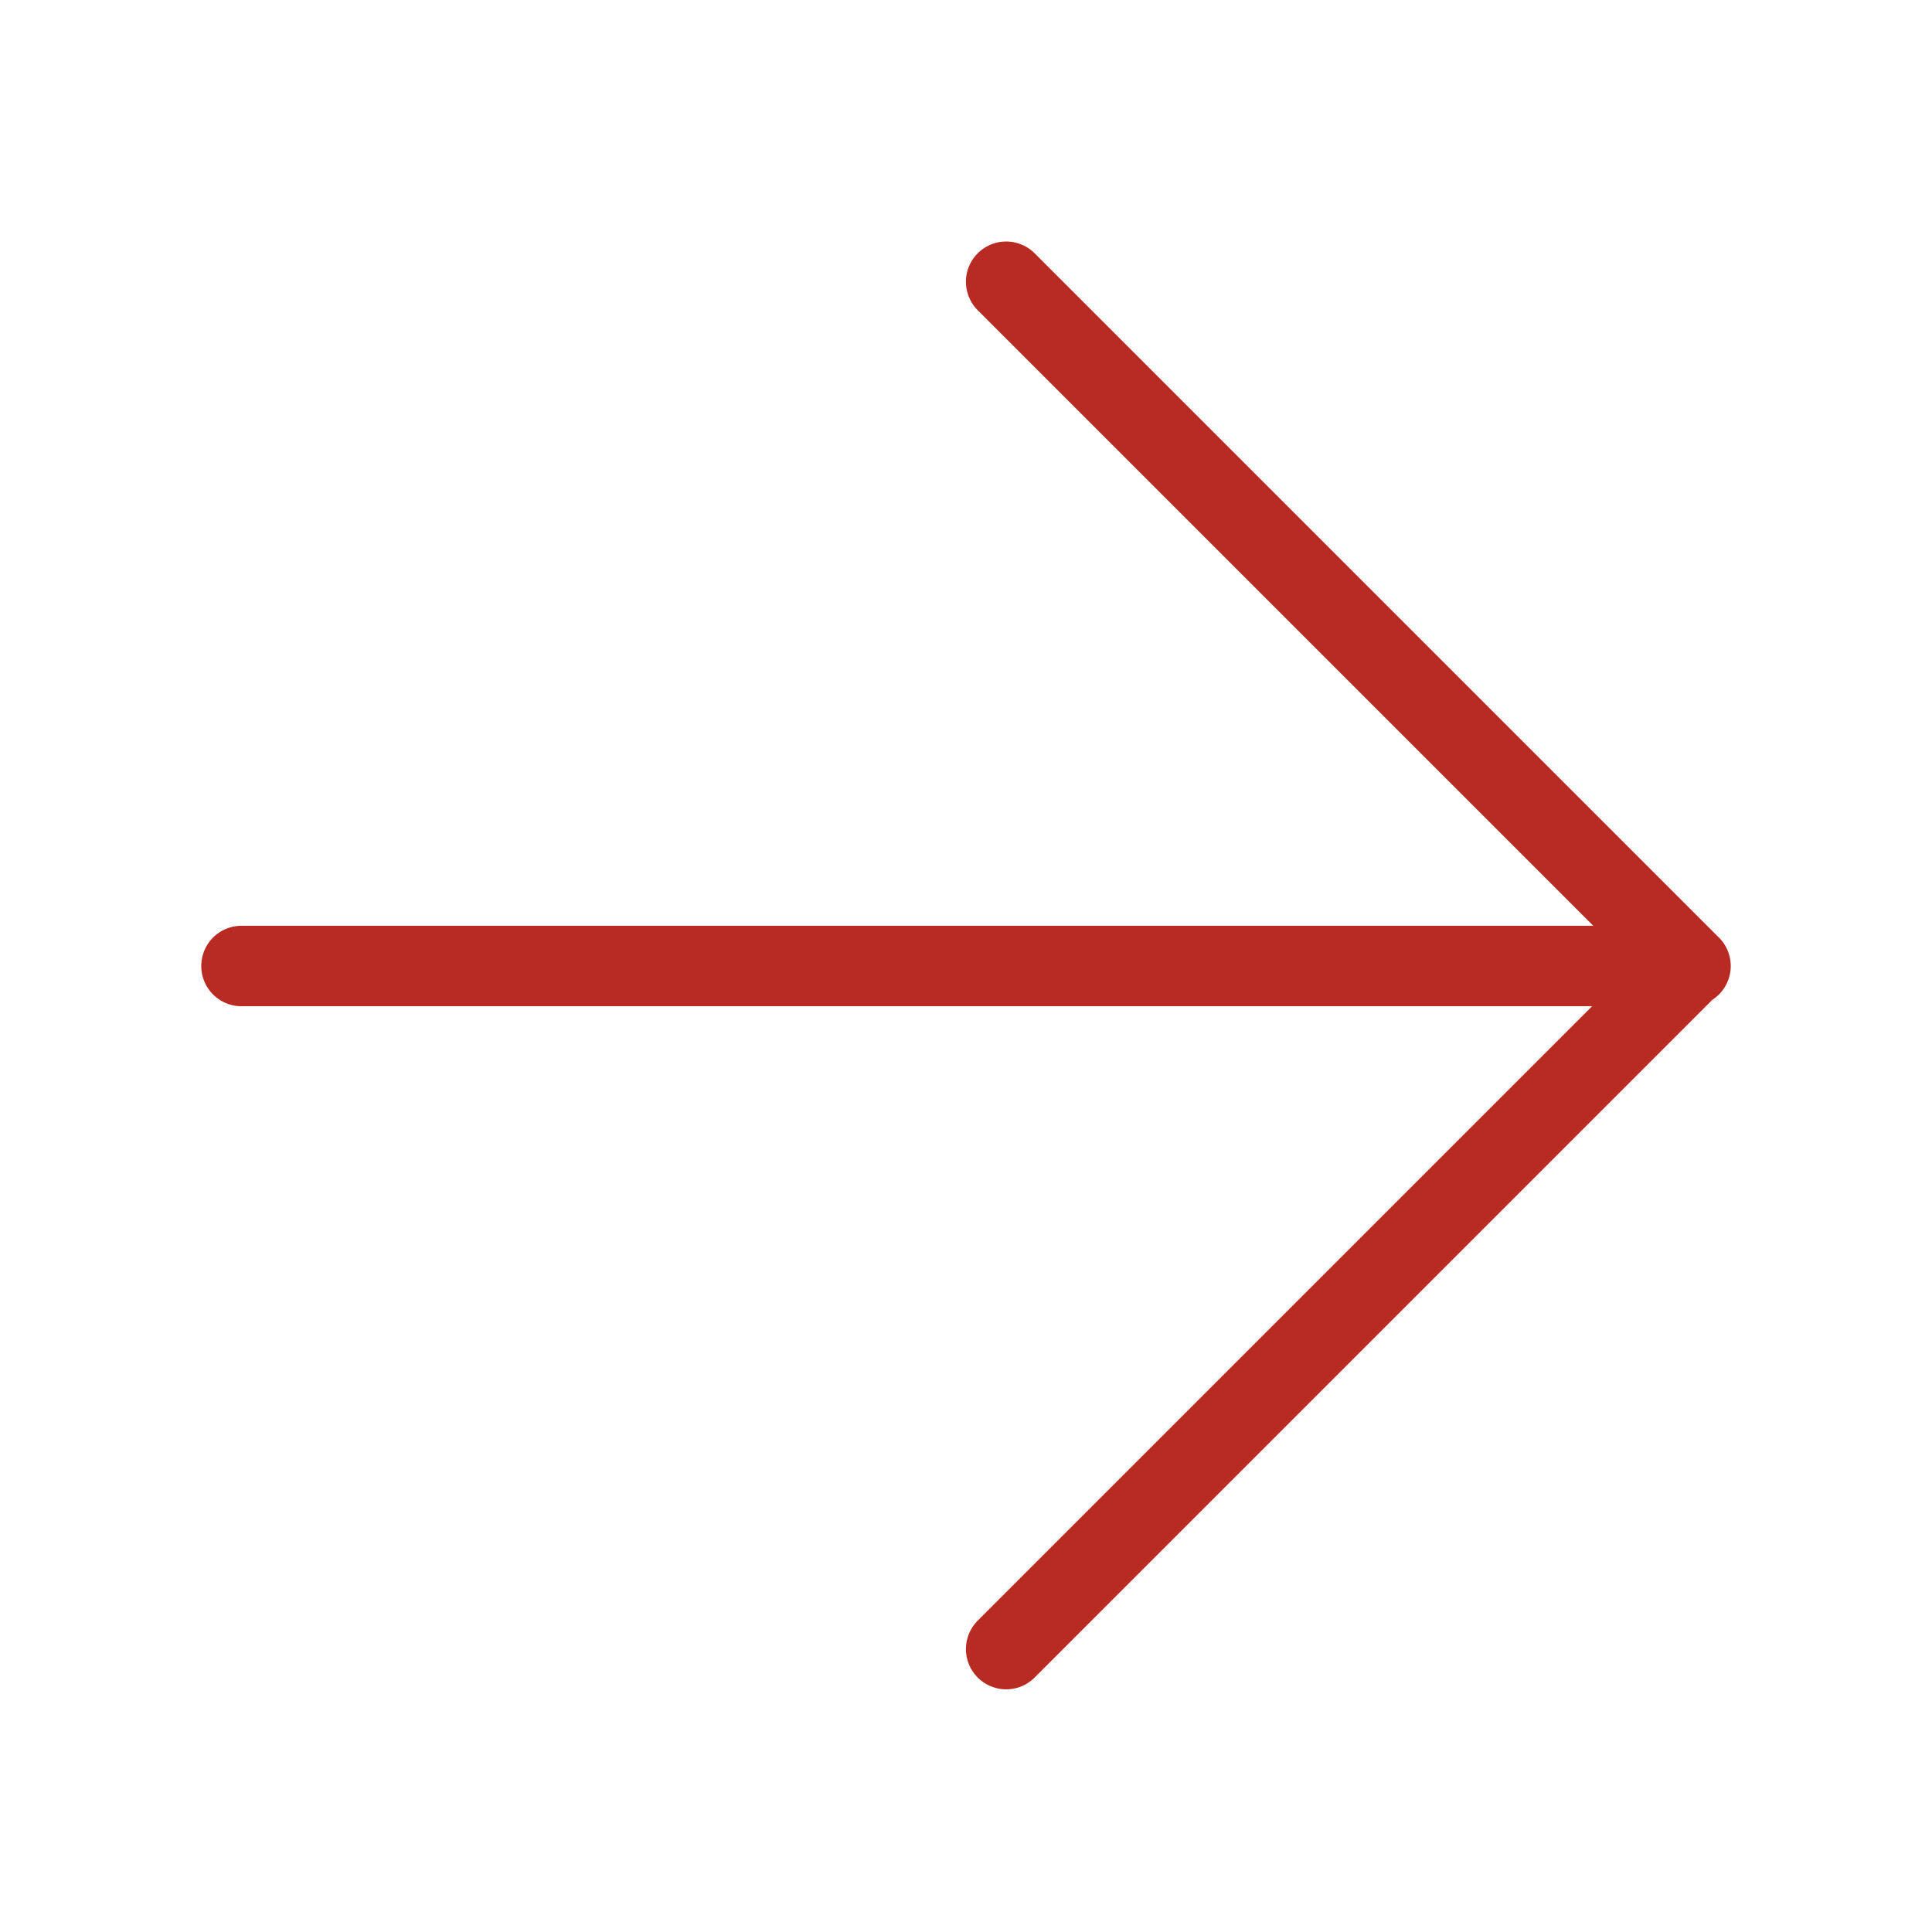 <svg xmlns="http://www.w3.org/2000/svg" width="48" height="48"><path d="M24.998 7l16.971 16.971M6 24h36M24.998 40.971L41.969 24" fill="none" stroke="#B82B22" stroke-linecap="round" stroke-linejoin="round" stroke-width="2"/></svg>